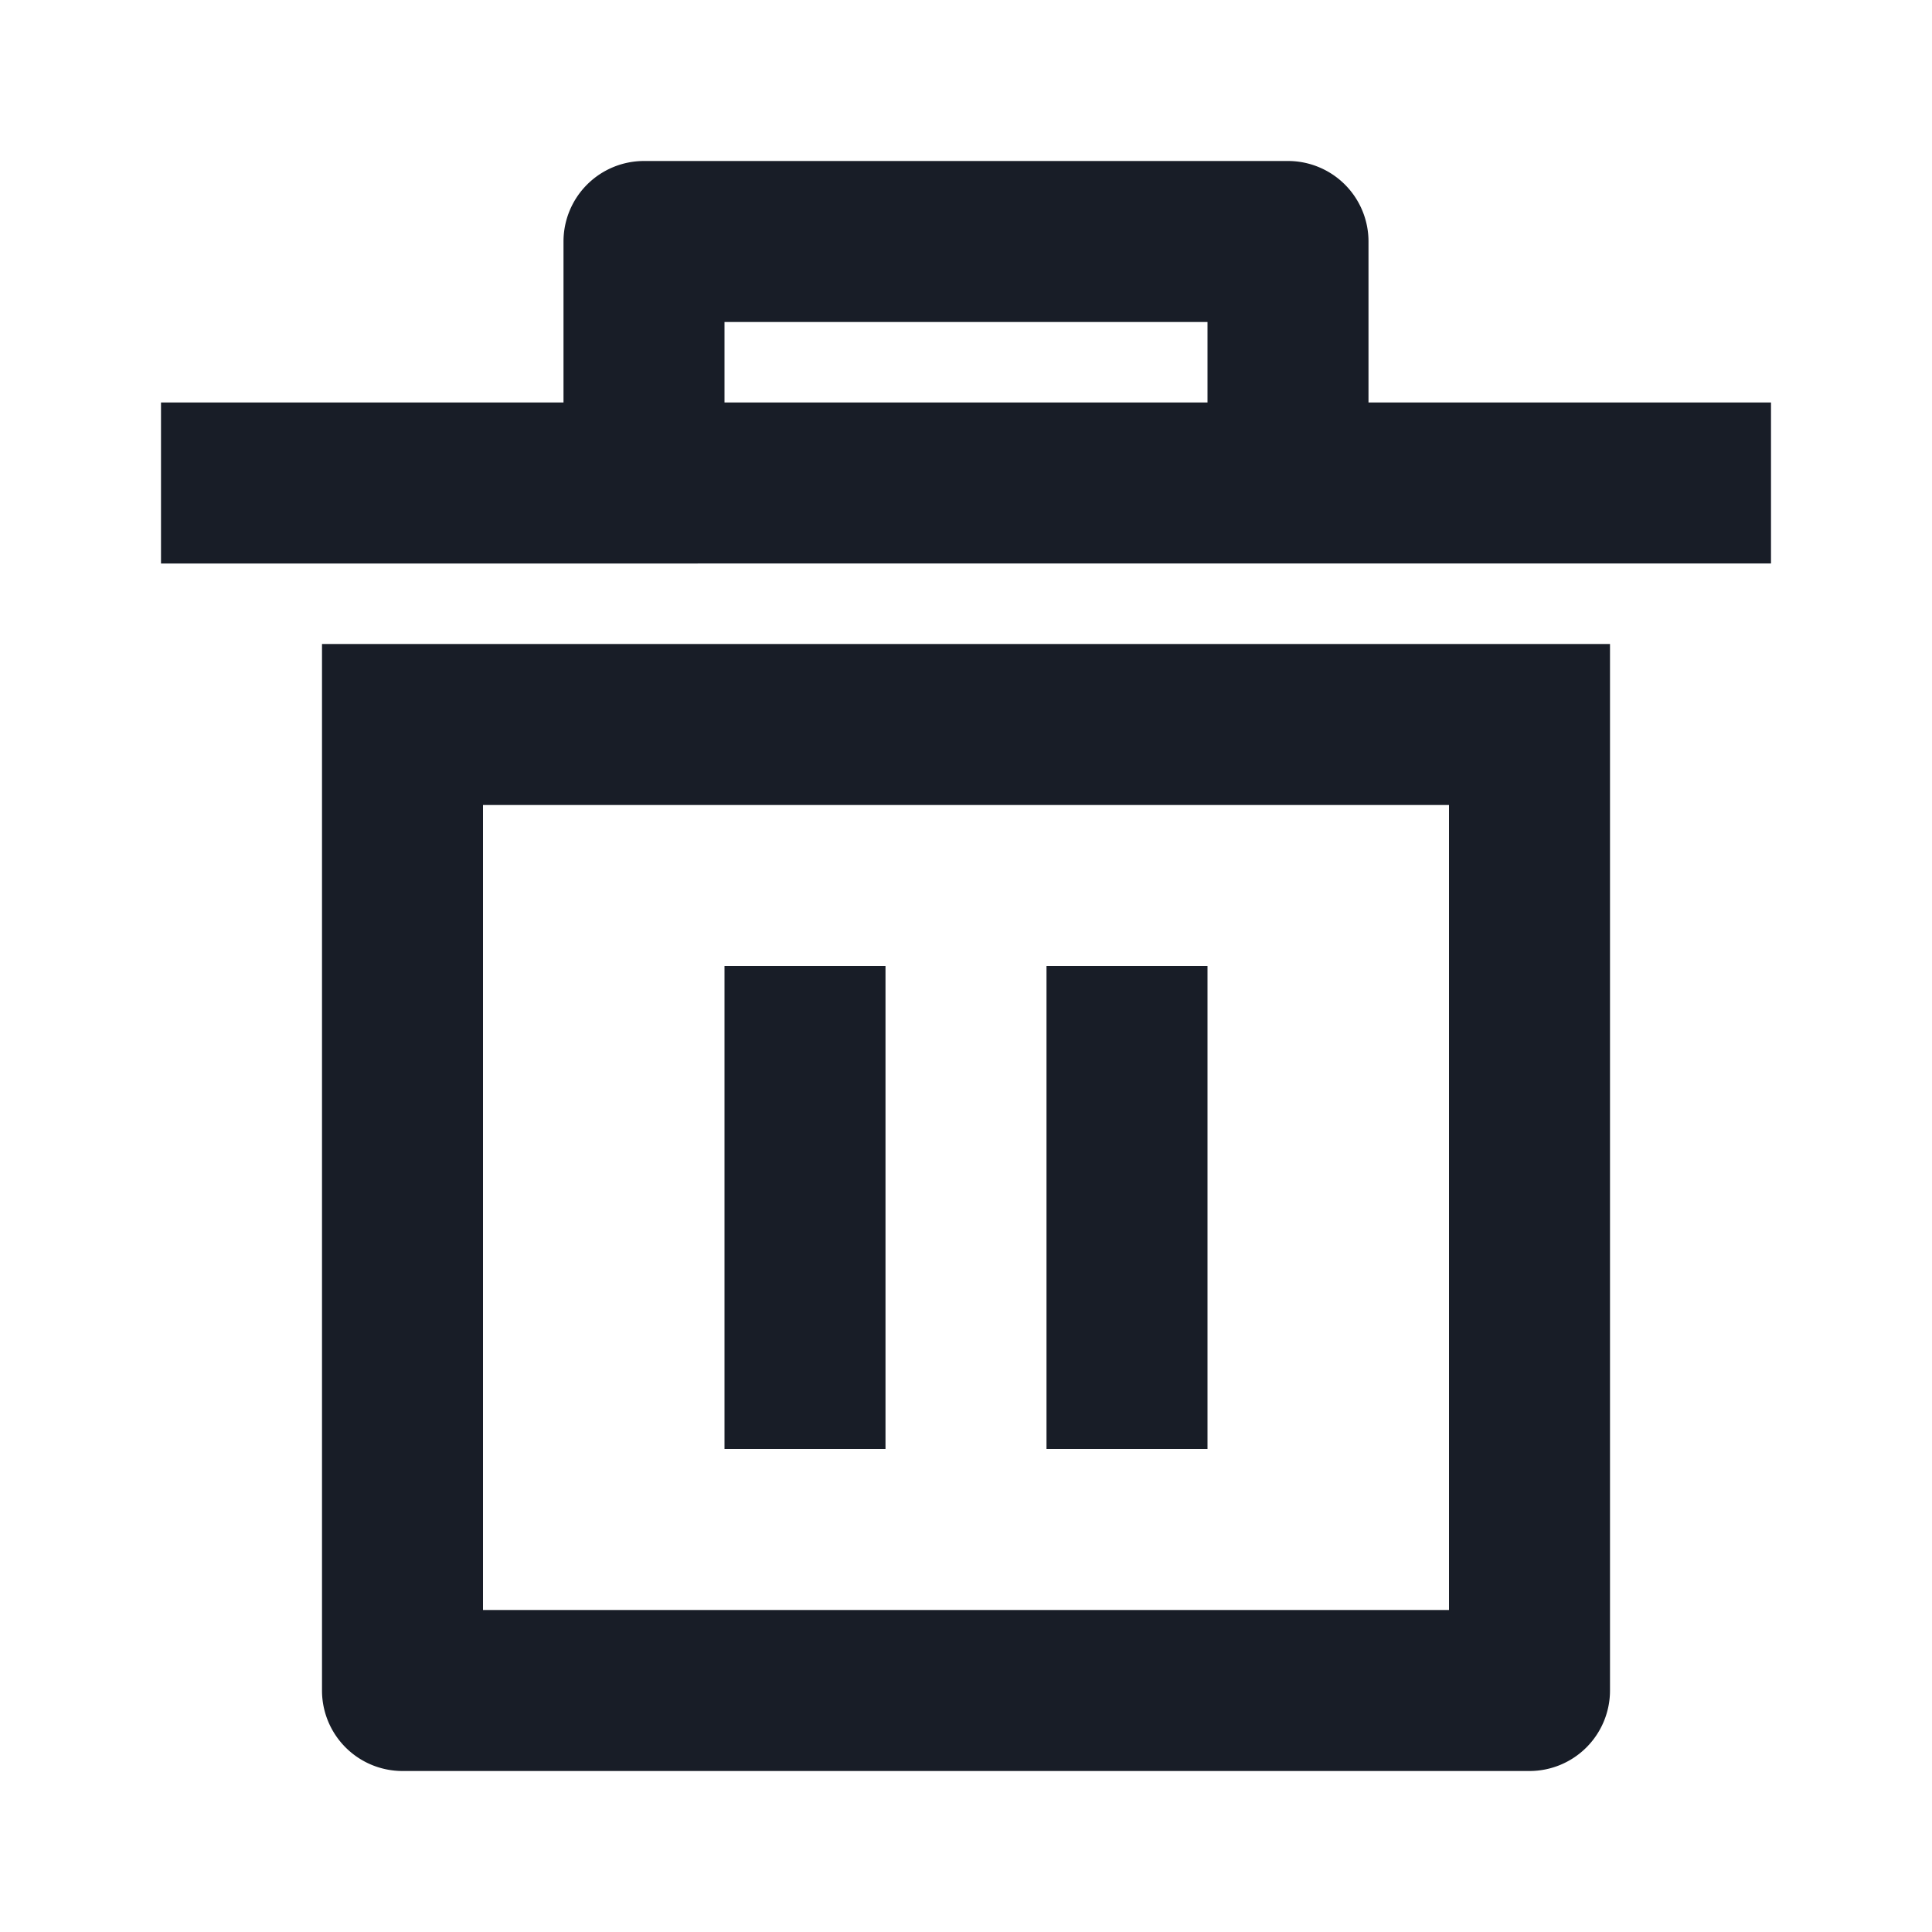 <svg xmlns="http://www.w3.org/2000/svg" width="24" height="24" fill="none" viewBox="0 0 24 24"><g clip-path="url(#a)"><path fill="#181d27" d="M4 8h16v13a1 1 0 0 1-1 1H5a1 1 0 0 1-1-1zm2 2v10h12V10zm3 2h2v6H9zm4 0h2v6h-2zM7 5V3a1 1 0 0 1 1-1h8a1 1 0 0 1 1 1v2h5v2H2V5zm2-1v1h6V4z"/></g><defs><clipPath id="a"><path fill="#fff" d="M0 0h24v24H0z"/></clipPath></defs></svg>